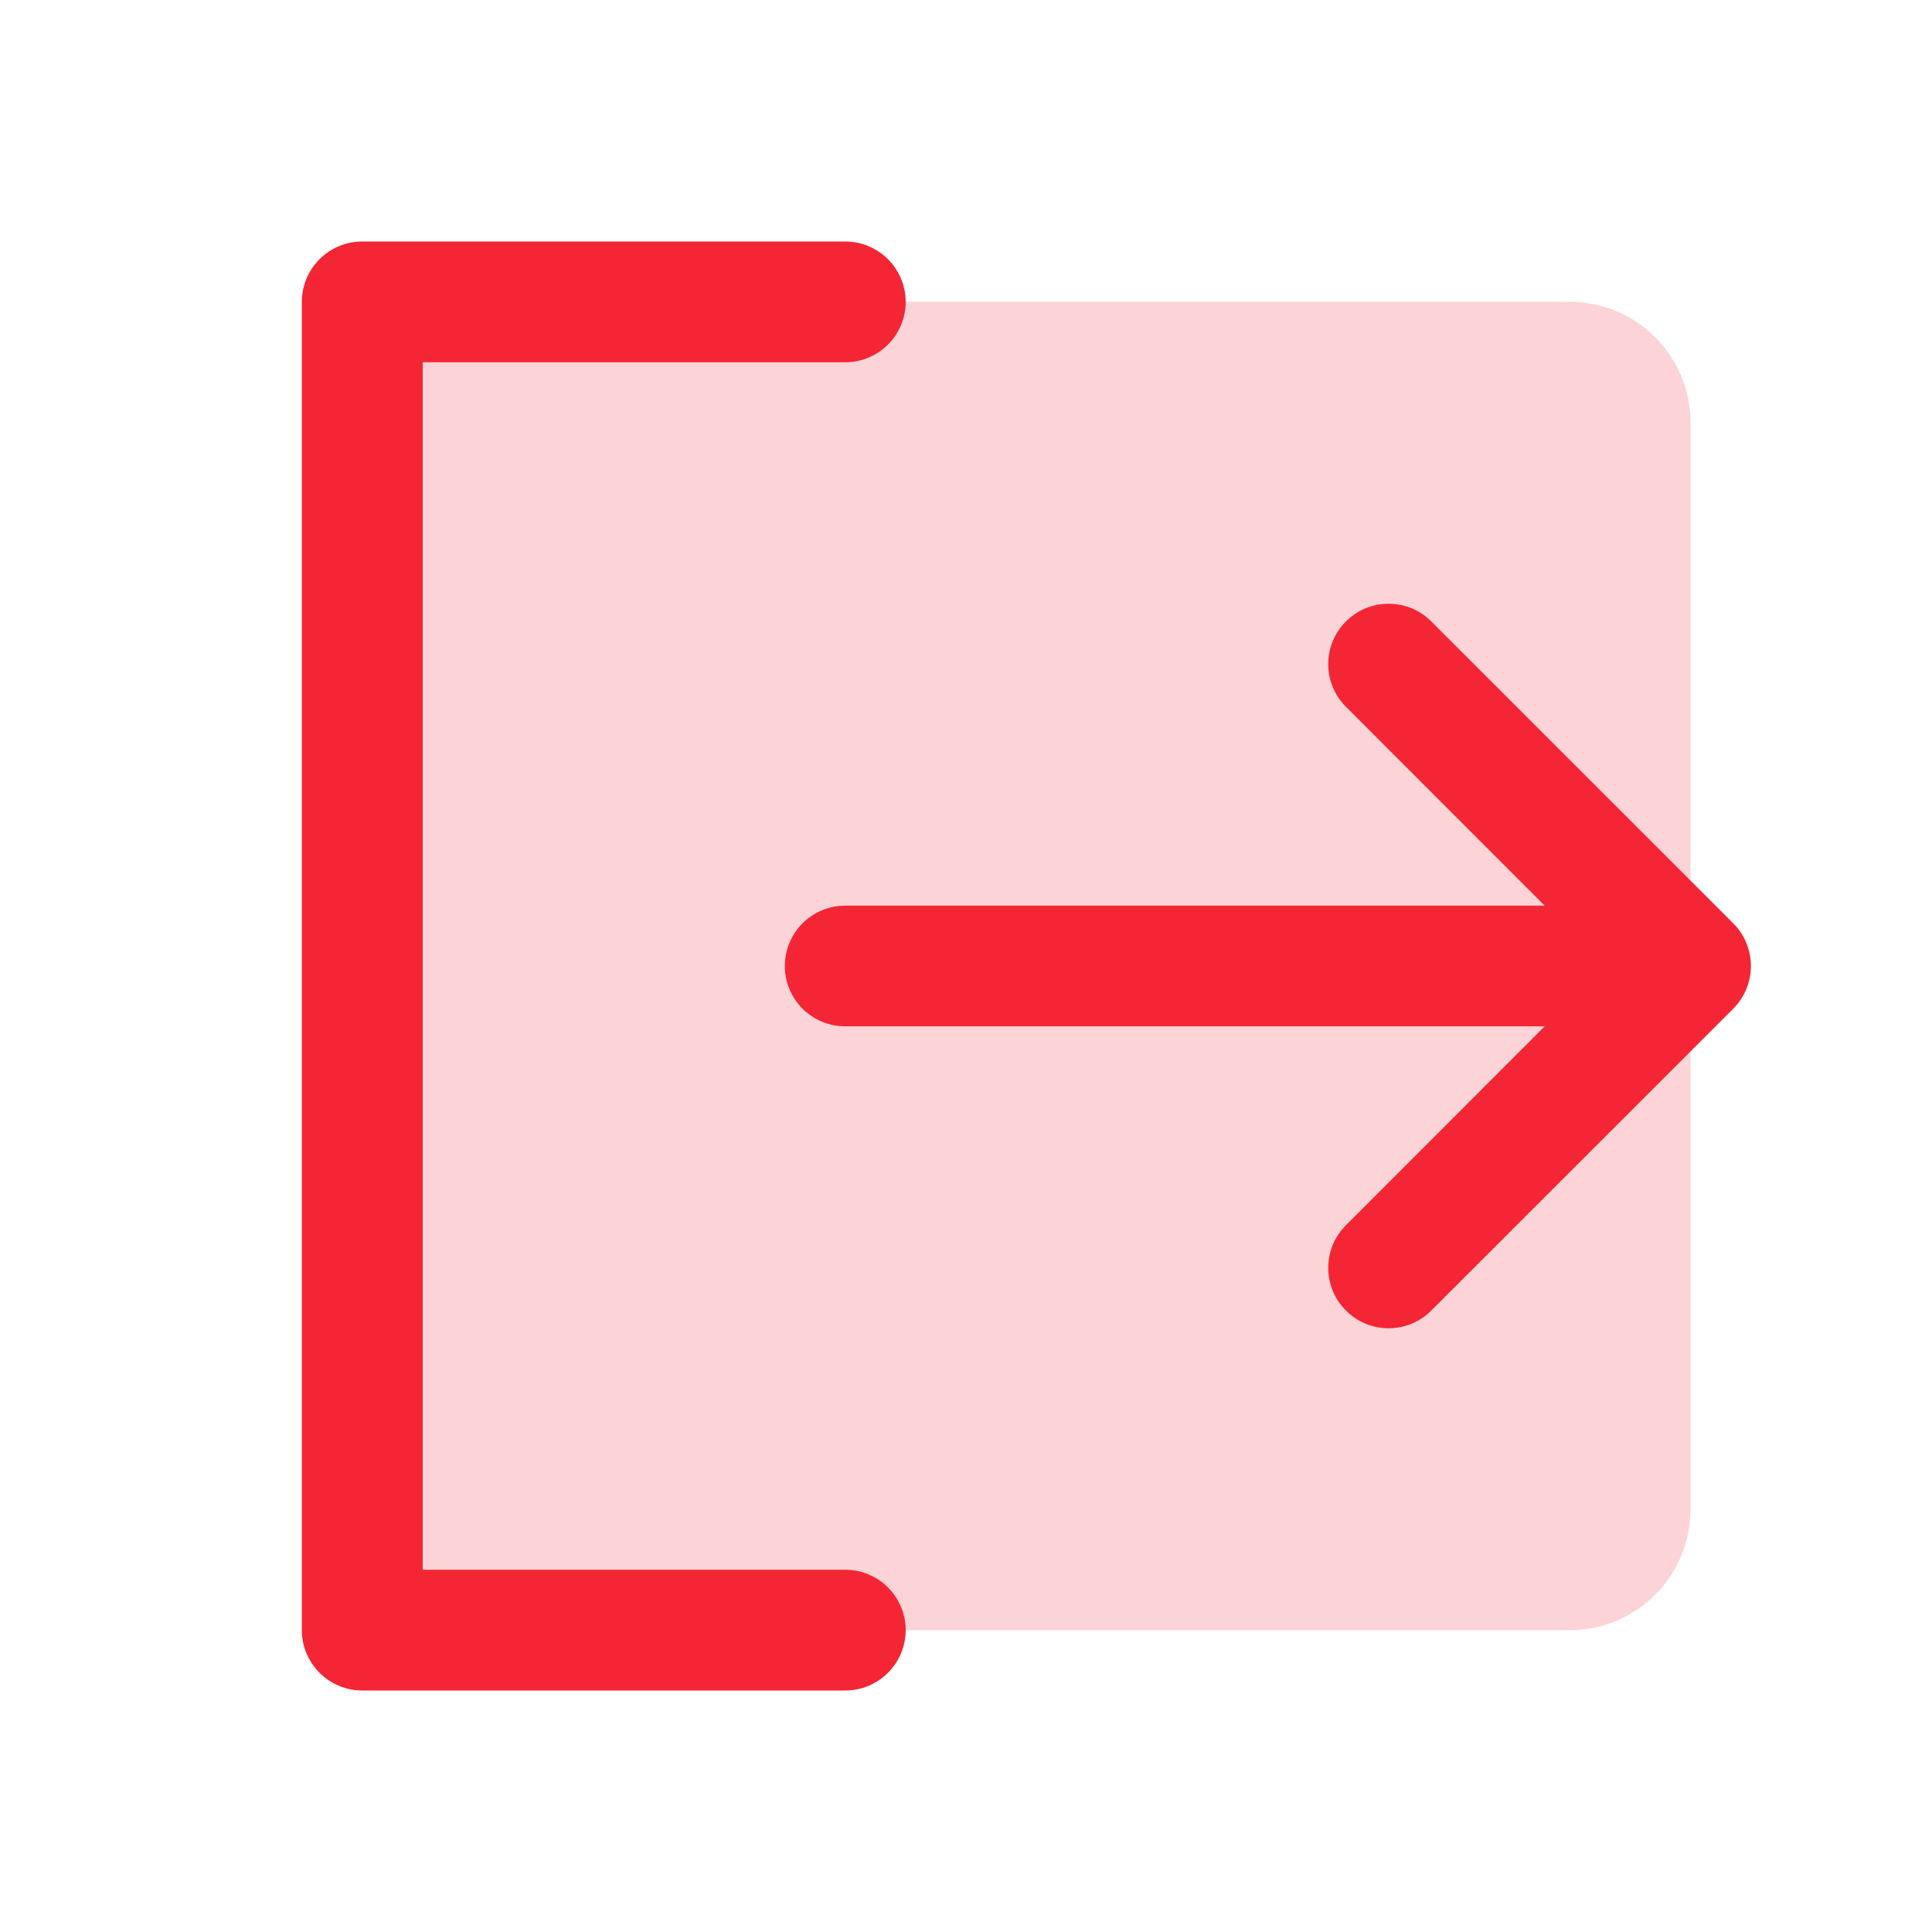 <svg width="18" height="18" viewBox="0 0 18 18" fill="none" xmlns="http://www.w3.org/2000/svg">
<path opacity="0.2" d="M15.75 3.938V14.062C15.75 14.361 15.632 14.647 15.421 14.858C15.21 15.069 14.923 15.188 14.625 15.188H3.375V2.812H14.625C14.923 2.812 15.21 2.931 15.421 3.142C15.632 3.353 15.75 3.639 15.75 3.938Z" fill="#F42534"/>
<path d="M8.438 15.188C8.438 15.337 8.378 15.48 8.273 15.585C8.167 15.691 8.024 15.75 7.875 15.75H3.375C3.226 15.75 3.083 15.691 2.977 15.585C2.872 15.48 2.812 15.337 2.812 15.188V2.812C2.812 2.663 2.872 2.52 2.977 2.415C3.083 2.309 3.226 2.25 3.375 2.25H7.875C8.024 2.25 8.167 2.309 8.273 2.415C8.378 2.52 8.438 2.663 8.438 2.812C8.438 2.962 8.378 3.105 8.273 3.21C8.167 3.316 8.024 3.375 7.875 3.375H3.938V14.625H7.875C8.024 14.625 8.167 14.684 8.273 14.79C8.378 14.895 8.438 15.038 8.438 15.188ZM16.148 8.602L13.335 5.79C13.23 5.684 13.087 5.625 12.938 5.625C12.788 5.625 12.645 5.684 12.54 5.79C12.434 5.895 12.375 6.038 12.375 6.188C12.375 6.337 12.434 6.48 12.54 6.585L14.392 8.438H7.875C7.726 8.438 7.583 8.497 7.477 8.602C7.372 8.708 7.312 8.851 7.312 9C7.312 9.149 7.372 9.292 7.477 9.398C7.583 9.503 7.726 9.562 7.875 9.562H14.392L12.54 11.415C12.434 11.52 12.375 11.663 12.375 11.812C12.375 11.962 12.434 12.105 12.54 12.21C12.645 12.316 12.788 12.375 12.938 12.375C13.087 12.375 13.23 12.316 13.335 12.21L16.148 9.398C16.2 9.346 16.242 9.284 16.27 9.215C16.298 9.147 16.313 9.074 16.313 9C16.313 8.926 16.298 8.853 16.27 8.785C16.242 8.716 16.2 8.654 16.148 8.602Z" fill="#F42534"/>
</svg>
